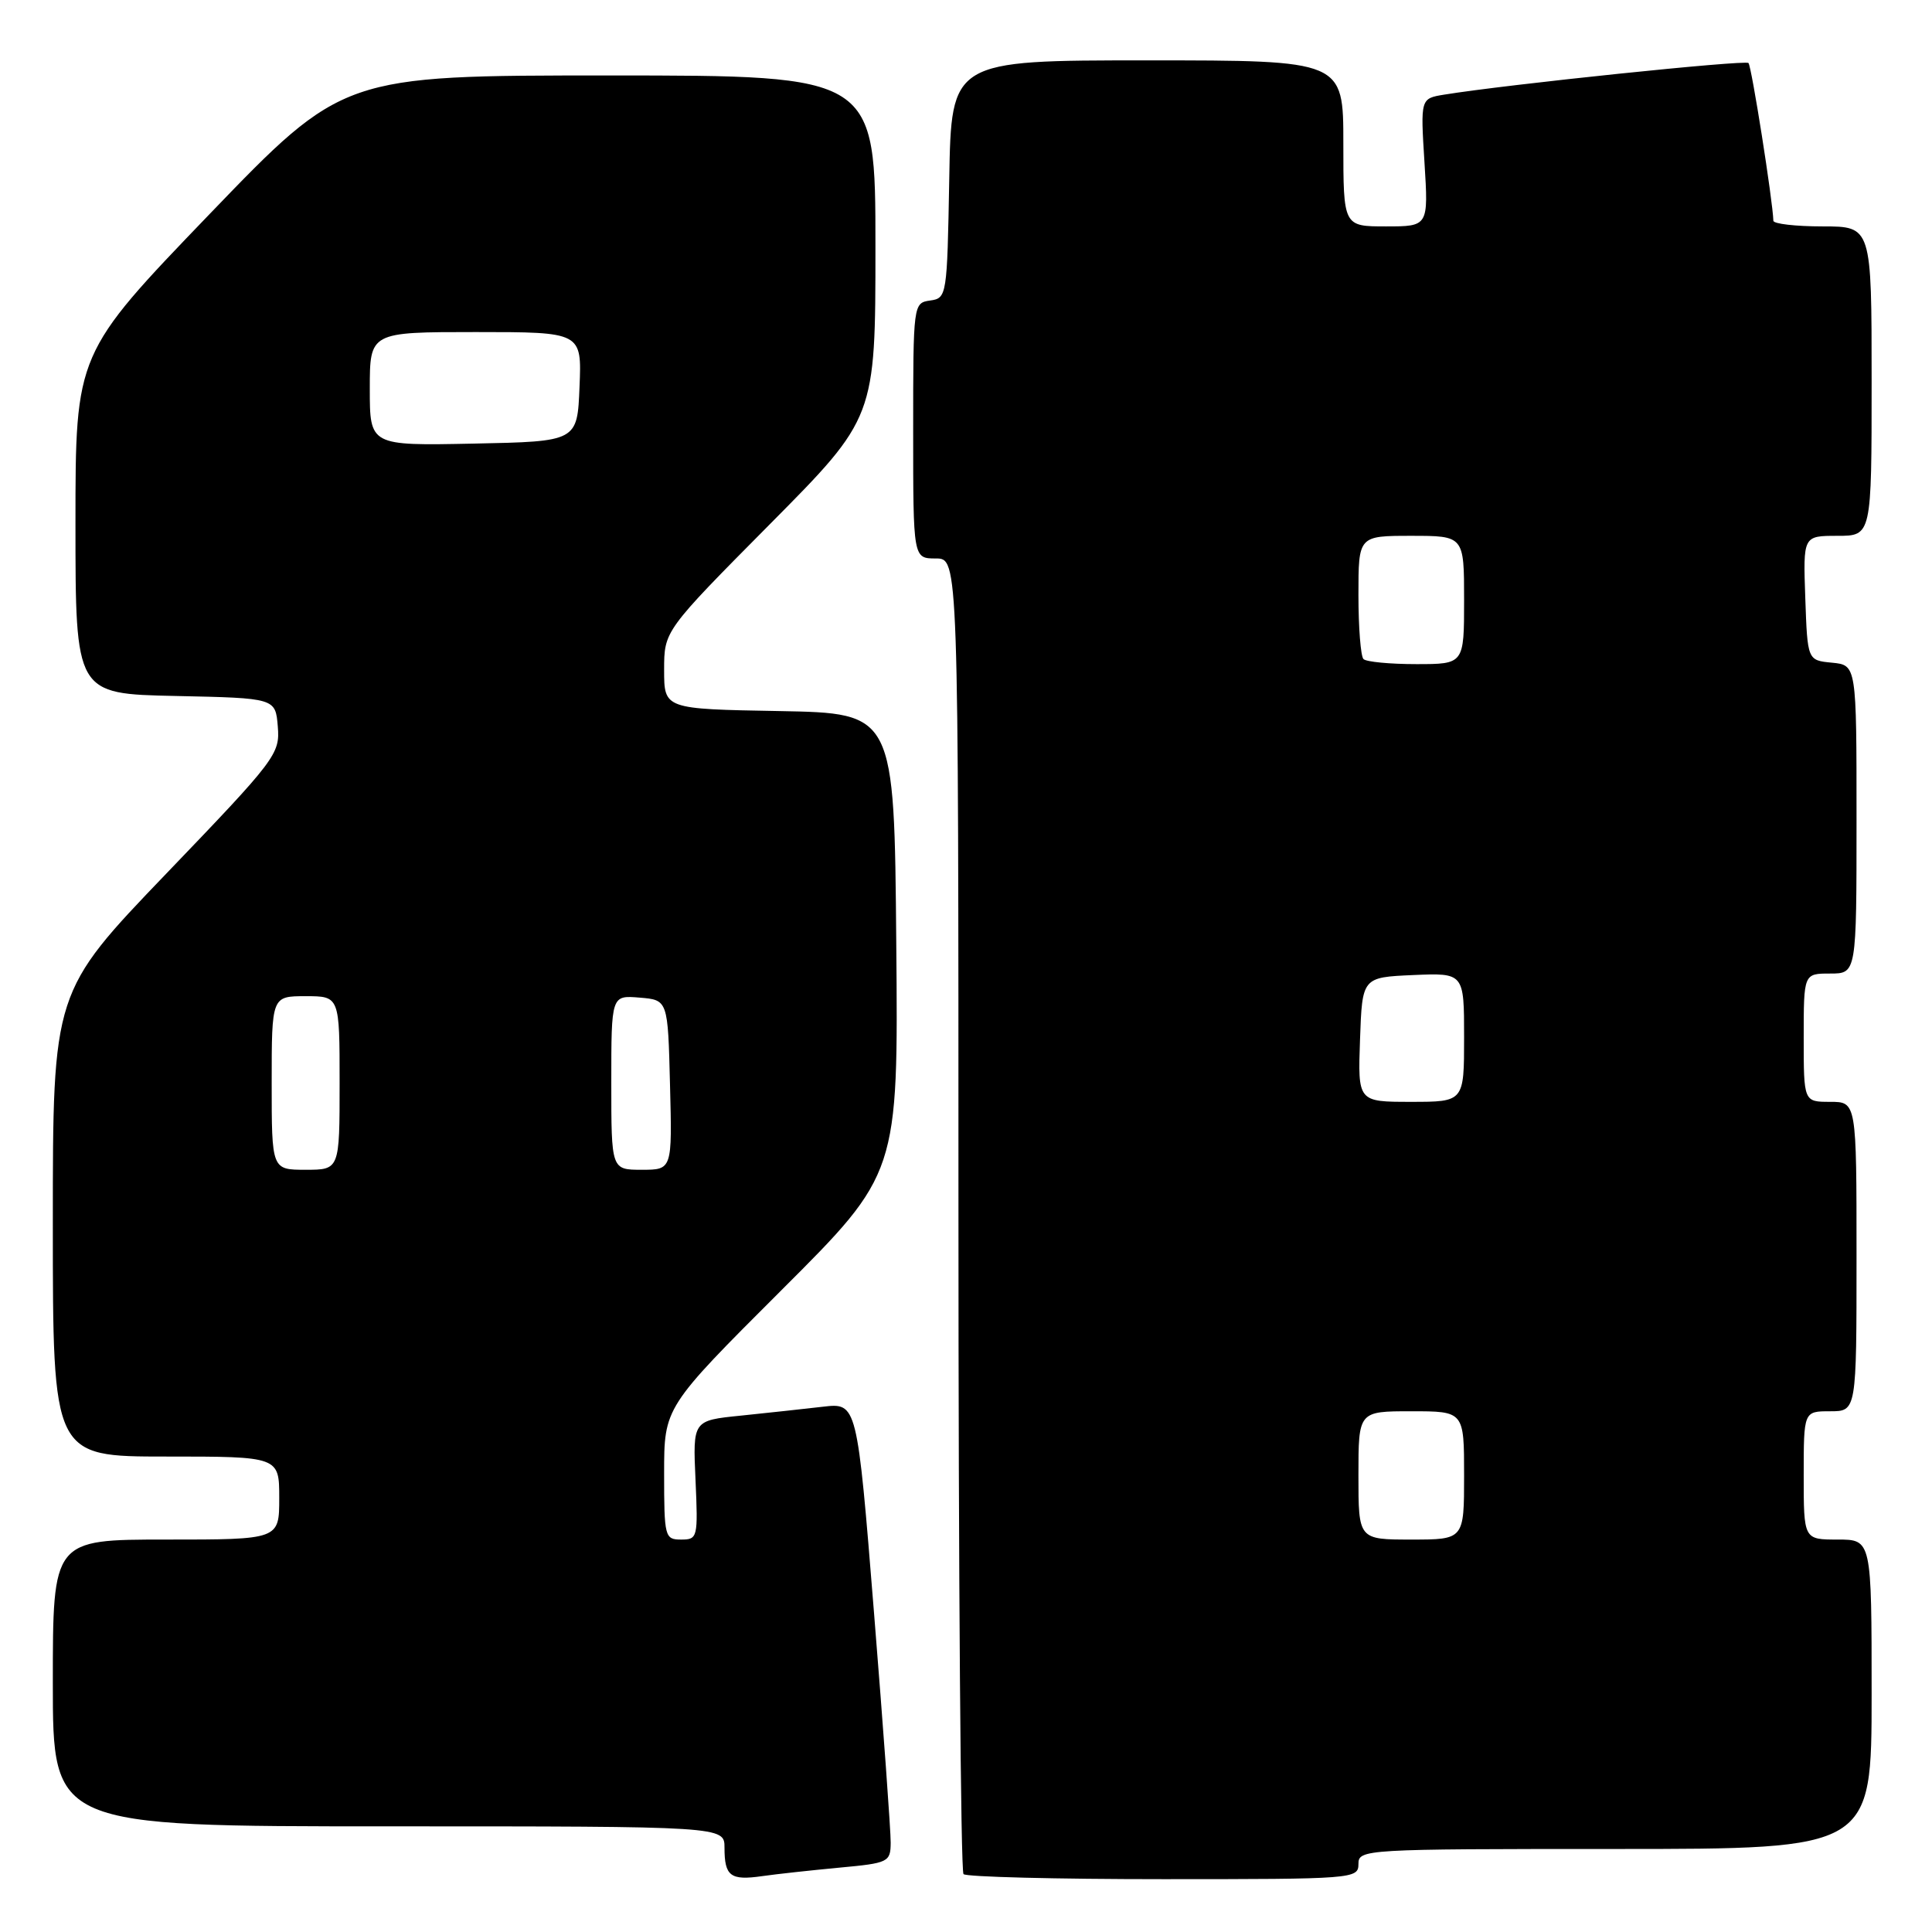 <?xml version="1.0" encoding="UTF-8" standalone="no"?>
<!DOCTYPE svg PUBLIC "-//W3C//DTD SVG 1.1//EN" "http://www.w3.org/Graphics/SVG/1.1/DTD/svg11.dtd" >
<svg xmlns="http://www.w3.org/2000/svg" xmlns:xlink="http://www.w3.org/1999/xlink" version="1.1" viewBox="0 0 256 256">
 <g >
 <path fill="currentColor"
d=" M 111.25 247.47 C 117.73 246.87 118.00 246.74 118.02 244.17 C 118.04 242.70 117.04 228.98 115.81 213.69 C 113.57 185.87 113.57 185.87 109.03 186.40 C 106.54 186.69 101.64 187.22 98.15 187.58 C 91.80 188.22 91.80 188.22 92.16 196.11 C 92.50 203.74 92.44 204.00 90.26 204.00 C 88.09 204.00 88.00 203.67 88.00 195.24 C 88.00 186.48 88.00 186.48 103.51 170.99 C 119.03 155.50 119.03 155.50 118.76 125.00 C 118.50 94.50 118.50 94.50 103.25 94.22 C 88.00 93.95 88.00 93.95 88.00 88.77 C 88.00 83.59 88.00 83.59 102.00 69.47 C 116.00 55.35 116.00 55.35 116.00 32.67 C 116.00 10.00 116.00 10.00 80.72 10.00 C 45.45 10.00 45.45 10.00 27.72 28.42 C 10.00 46.84 10.00 46.84 10.00 69.39 C 10.00 91.94 10.00 91.94 23.25 92.22 C 36.50 92.50 36.50 92.50 36.81 96.27 C 37.11 99.91 36.58 100.61 22.06 115.73 C 7.00 131.42 7.00 131.42 7.00 162.21 C 7.00 193.00 7.00 193.00 22.00 193.00 C 37.00 193.00 37.00 193.00 37.00 198.50 C 37.00 204.00 37.00 204.00 22.00 204.00 C 7.00 204.00 7.00 204.00 7.00 223.00 C 7.00 242.00 7.00 242.00 51.50 242.00 C 96.00 242.00 96.00 242.00 96.00 244.83 C 96.00 248.60 96.78 249.20 100.97 248.60 C 102.91 248.32 107.54 247.82 111.25 247.47 Z  M 180.00 247.00 C 180.00 245.04 180.67 245.00 214.00 245.00 C 248.00 245.00 248.00 245.00 248.00 224.50 C 248.00 204.00 248.00 204.00 243.50 204.00 C 239.00 204.00 239.00 204.00 239.00 195.50 C 239.00 187.00 239.00 187.00 242.50 187.00 C 246.00 187.00 246.00 187.00 246.00 166.50 C 246.00 146.00 246.00 146.00 242.50 146.00 C 239.00 146.00 239.00 146.00 239.00 137.50 C 239.00 129.00 239.00 129.00 242.50 129.00 C 246.00 129.00 246.00 129.00 246.00 108.56 C 246.00 88.13 246.00 88.13 242.75 87.81 C 239.50 87.50 239.50 87.50 239.21 79.25 C 238.92 71.00 238.92 71.00 243.46 71.00 C 248.00 71.00 248.00 71.00 248.00 50.50 C 248.00 30.00 248.00 30.00 241.50 30.00 C 237.93 30.00 234.99 29.66 234.98 29.25 C 234.91 26.66 232.09 8.75 231.68 8.35 C 231.24 7.91 199.66 11.19 191.36 12.54 C 188.22 13.05 188.22 13.05 188.75 21.52 C 189.28 30.00 189.28 30.00 183.64 30.00 C 178.00 30.00 178.00 30.00 178.00 19.00 C 178.00 8.00 178.00 8.00 152.03 8.00 C 126.05 8.00 126.05 8.00 125.78 23.75 C 125.50 39.23 125.46 39.51 123.25 39.82 C 121.02 40.14 121.00 40.27 121.00 57.07 C 121.00 74.00 121.00 74.00 124.00 74.00 C 127.00 74.00 127.00 74.00 127.00 160.83 C 127.00 208.59 127.30 247.97 127.67 248.33 C 128.03 248.70 139.96 249.00 154.17 249.00 C 179.33 249.00 180.00 248.95 180.00 247.00 Z  M 36.00 143.50 C 36.00 132.00 36.00 132.00 40.50 132.00 C 45.00 132.00 45.00 132.00 45.00 143.50 C 45.00 155.00 45.00 155.00 40.50 155.00 C 36.00 155.00 36.00 155.00 36.00 143.50 Z  M 81.00 143.44 C 81.00 131.88 81.00 131.88 84.75 132.19 C 88.50 132.50 88.50 132.50 88.78 143.75 C 89.07 155.00 89.07 155.00 85.03 155.00 C 81.00 155.00 81.00 155.00 81.00 143.44 Z  M 49.00 51.53 C 49.00 44.00 49.00 44.00 63.04 44.00 C 77.09 44.00 77.09 44.00 76.79 51.25 C 76.50 58.50 76.50 58.50 62.75 58.78 C 49.00 59.06 49.00 59.06 49.00 51.53 Z  M 180.00 195.50 C 180.00 187.00 180.00 187.00 187.00 187.00 C 194.00 187.00 194.00 187.00 194.00 195.50 C 194.00 204.00 194.00 204.00 187.00 204.00 C 180.00 204.00 180.00 204.00 180.00 195.50 Z  M 180.21 137.75 C 180.50 129.50 180.50 129.50 187.25 129.20 C 194.00 128.91 194.00 128.91 194.00 137.45 C 194.00 146.00 194.00 146.00 186.96 146.00 C 179.92 146.00 179.92 146.00 180.21 137.75 Z  M 180.67 87.33 C 180.30 86.97 180.00 83.14 180.00 78.83 C 180.00 71.00 180.00 71.00 187.00 71.00 C 194.00 71.00 194.00 71.00 194.00 79.50 C 194.00 88.00 194.00 88.00 187.67 88.00 C 184.18 88.00 181.03 87.70 180.67 87.33 Z "/>
</g>
</svg>